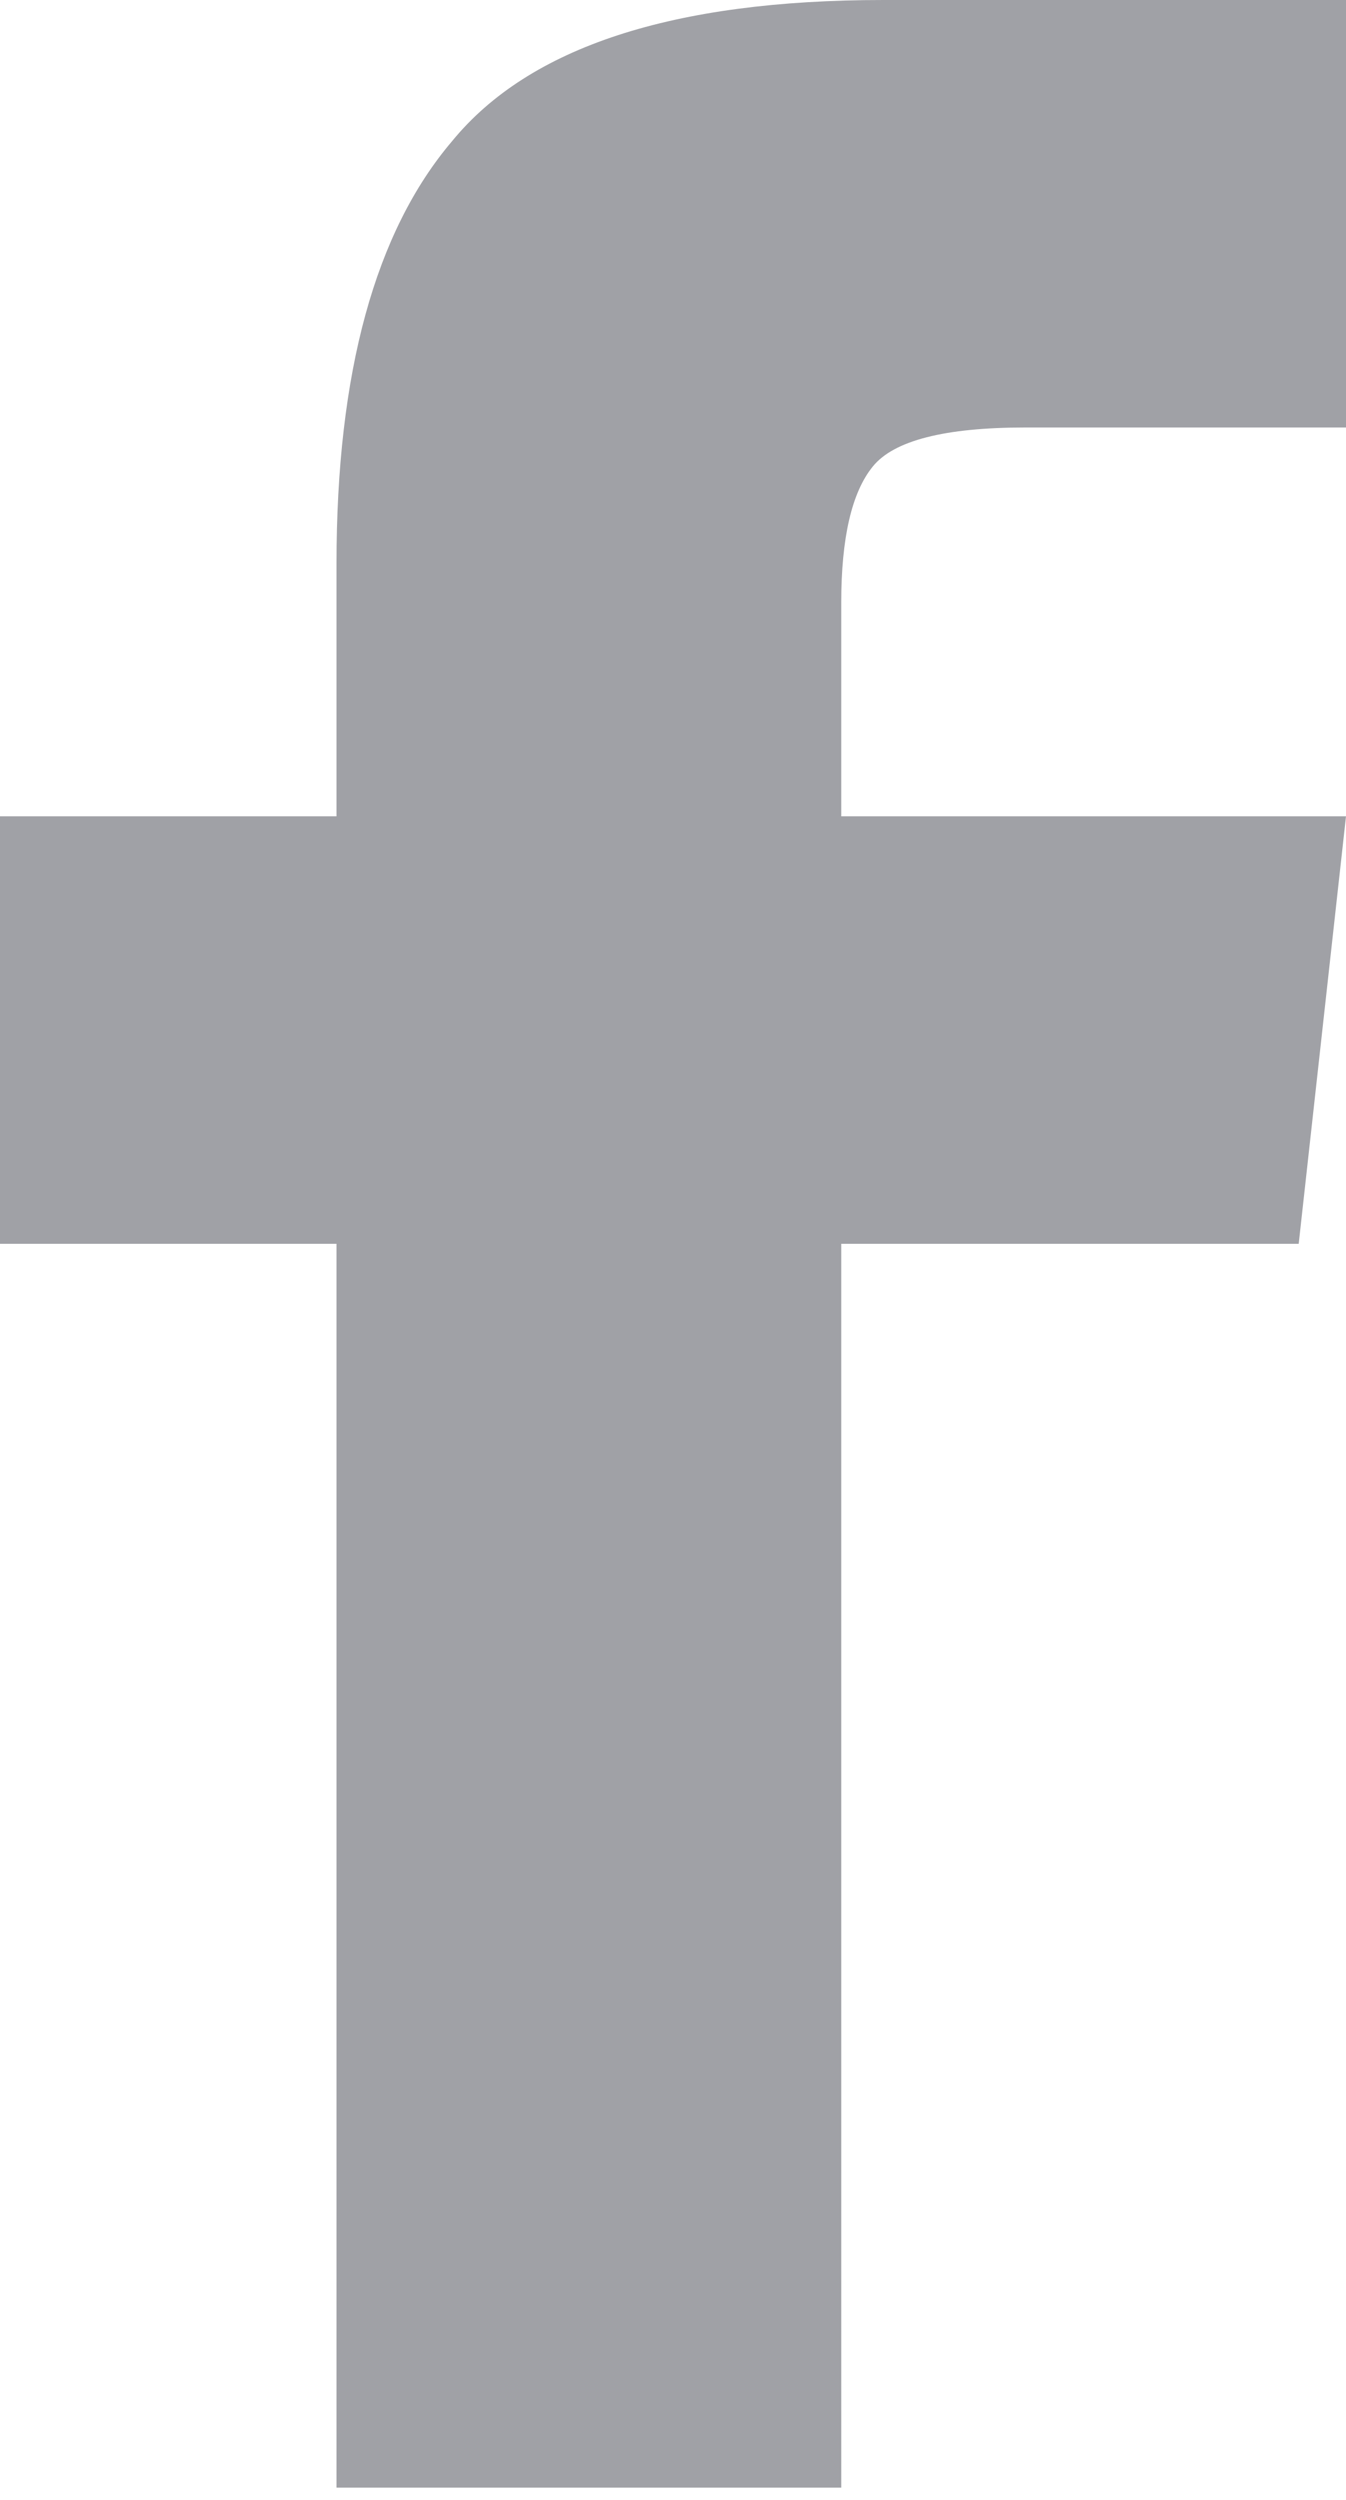 <svg width="7" height="13" viewBox="0 0 7 13" fill="none" xmlns="http://www.w3.org/2000/svg">
<path id="icon" d="M1.75 12.936H4.375V6.468H6.754L7 4.245H4.375V3.133C4.375 2.796 4.43 2.56 4.539 2.426C4.648 2.291 4.913 2.223 5.332 2.223H7V0H4.594C3.5 0 2.753 0.244 2.352 0.733C1.951 1.204 1.75 1.937 1.75 2.931V4.245H0V6.468H1.75V12.936Z" fill="#A0A1A6"/>
</svg>
